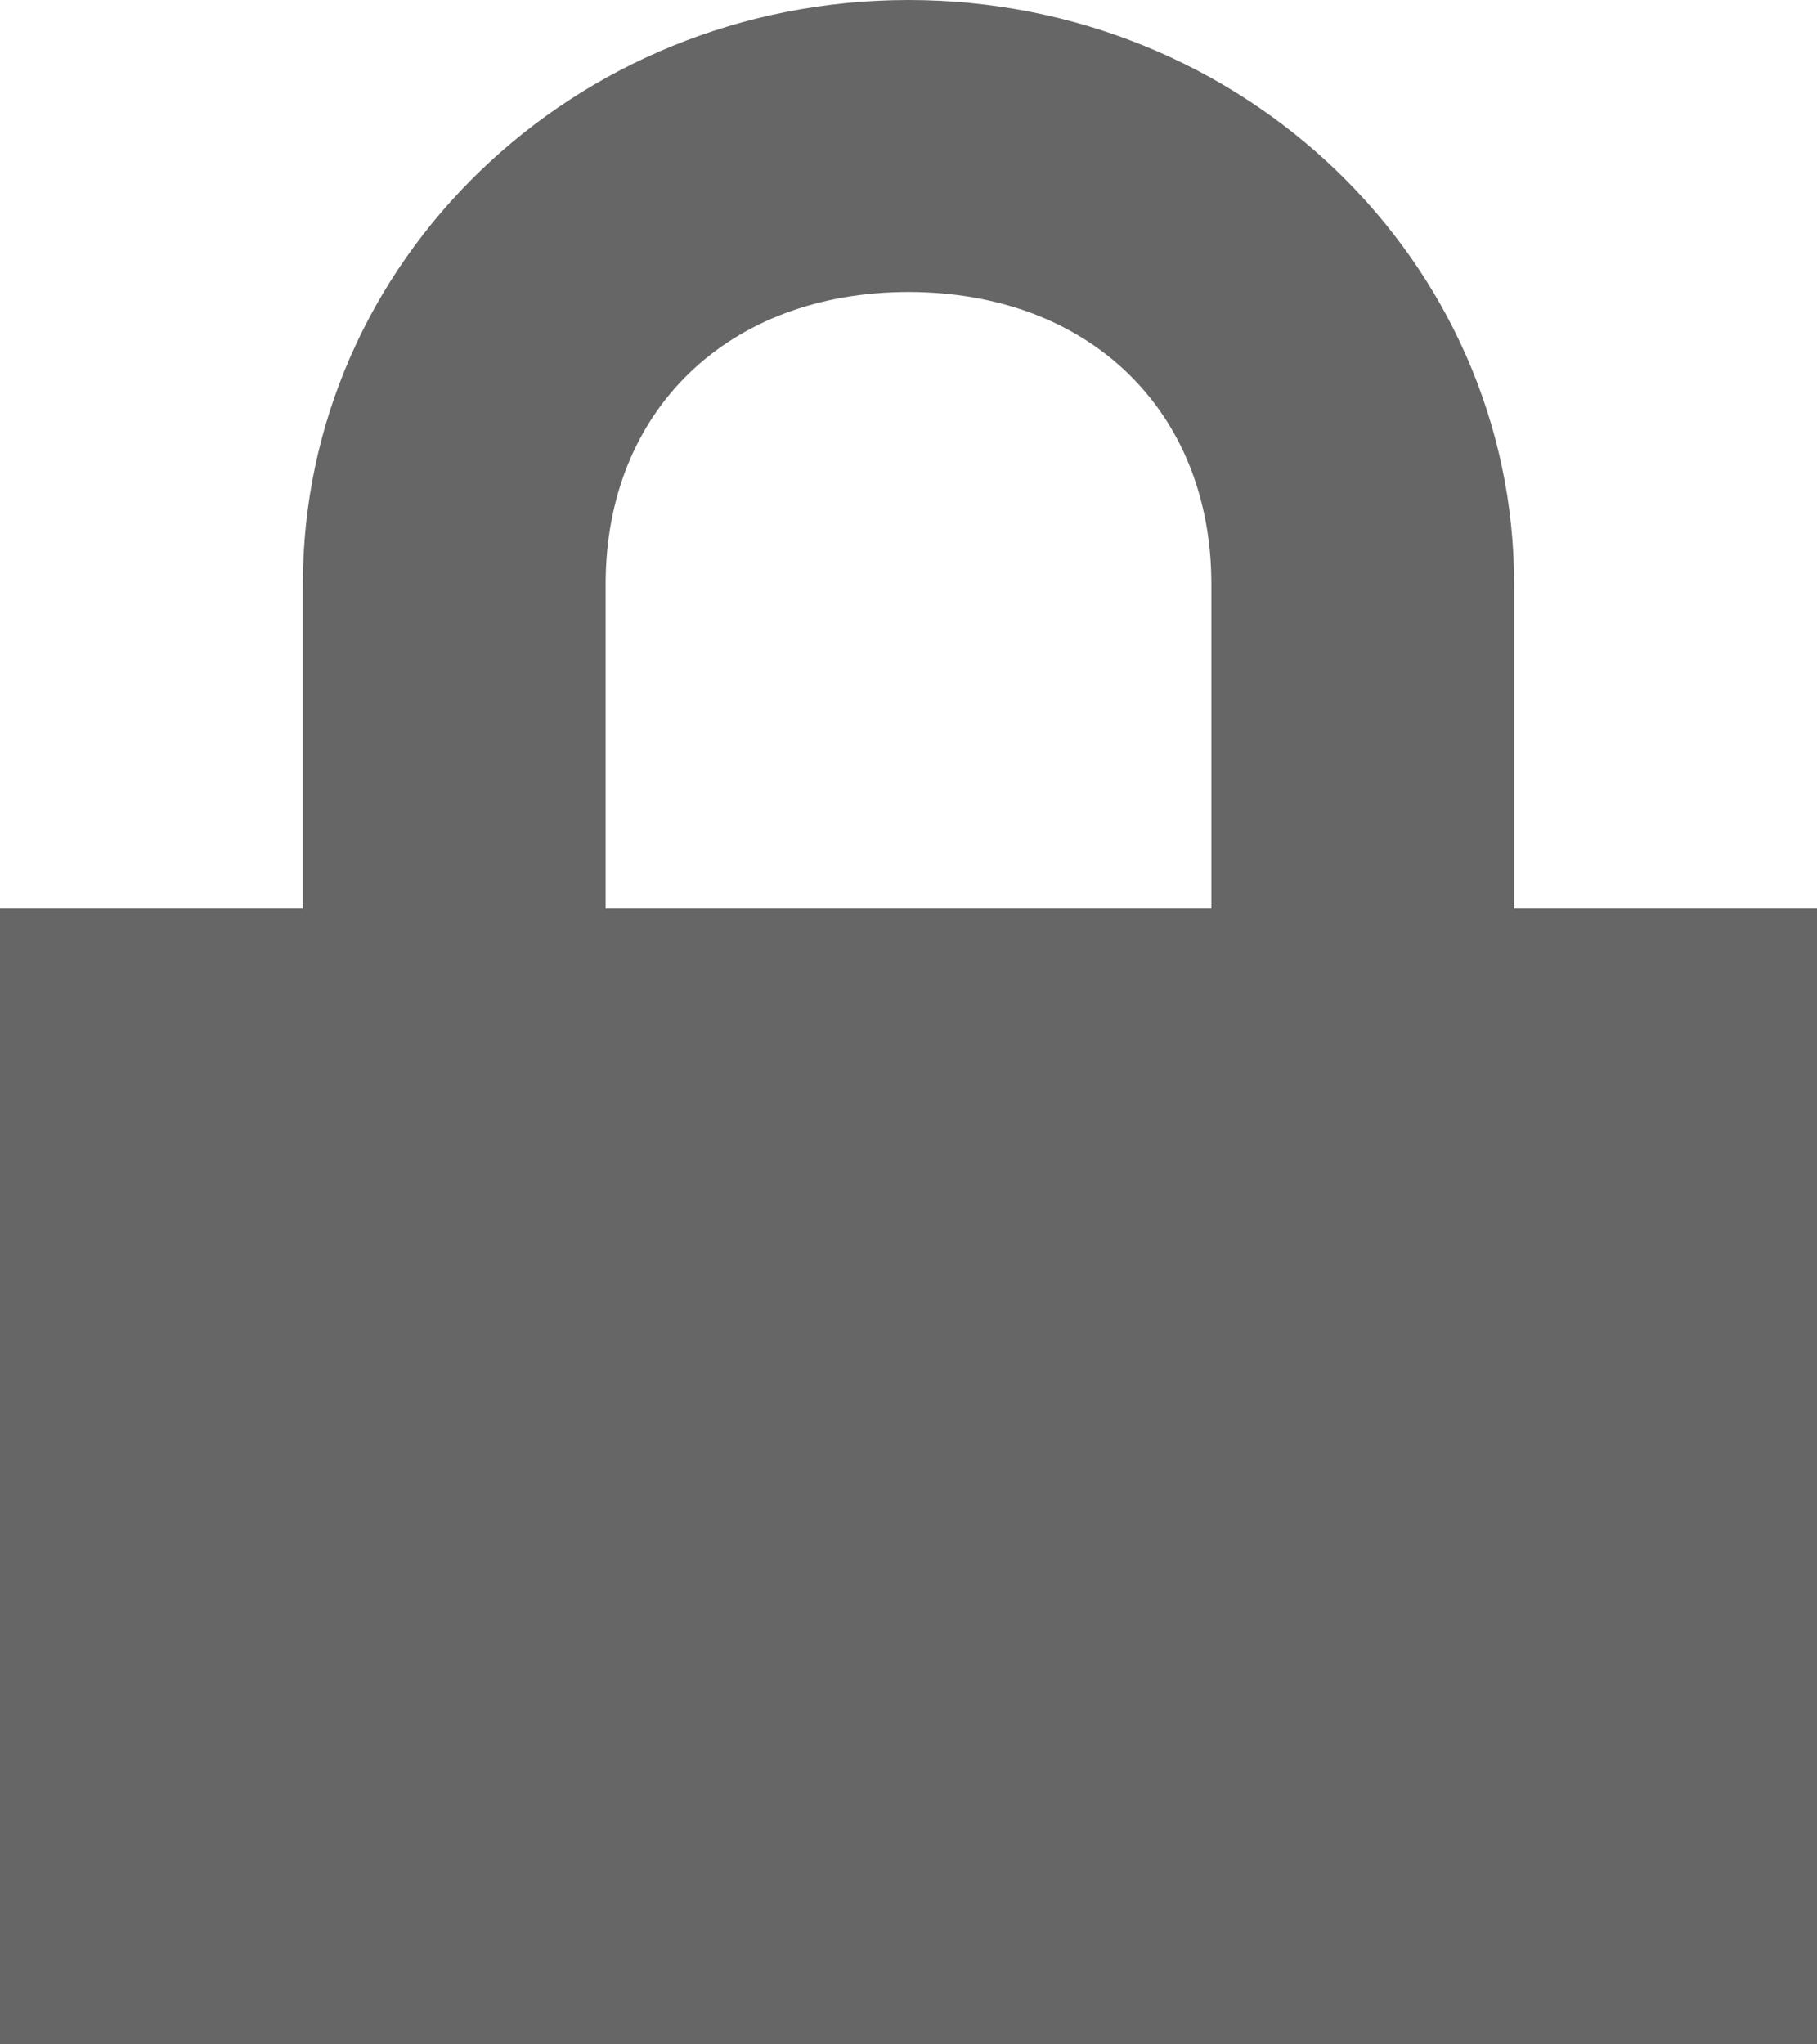 <svg width="16" height="18" viewBox="0 0 16 18" xmlns="http://www.w3.org/2000/svg"><title>Artboard</title><path d="M2.667 5.143V8H0v10h16V8h-2.667V5.143C13.333 2.3 10.947 0 8 0S2.667 2.3 2.667 5.143zm8 0V8H5.333V5.143c0-1.53 1.08-2.572 2.667-2.572 1.587 0 2.667 1.043 2.667 2.573z" fill="#000" fill-rule="evenodd" fill-opacity=".6"/></svg>
